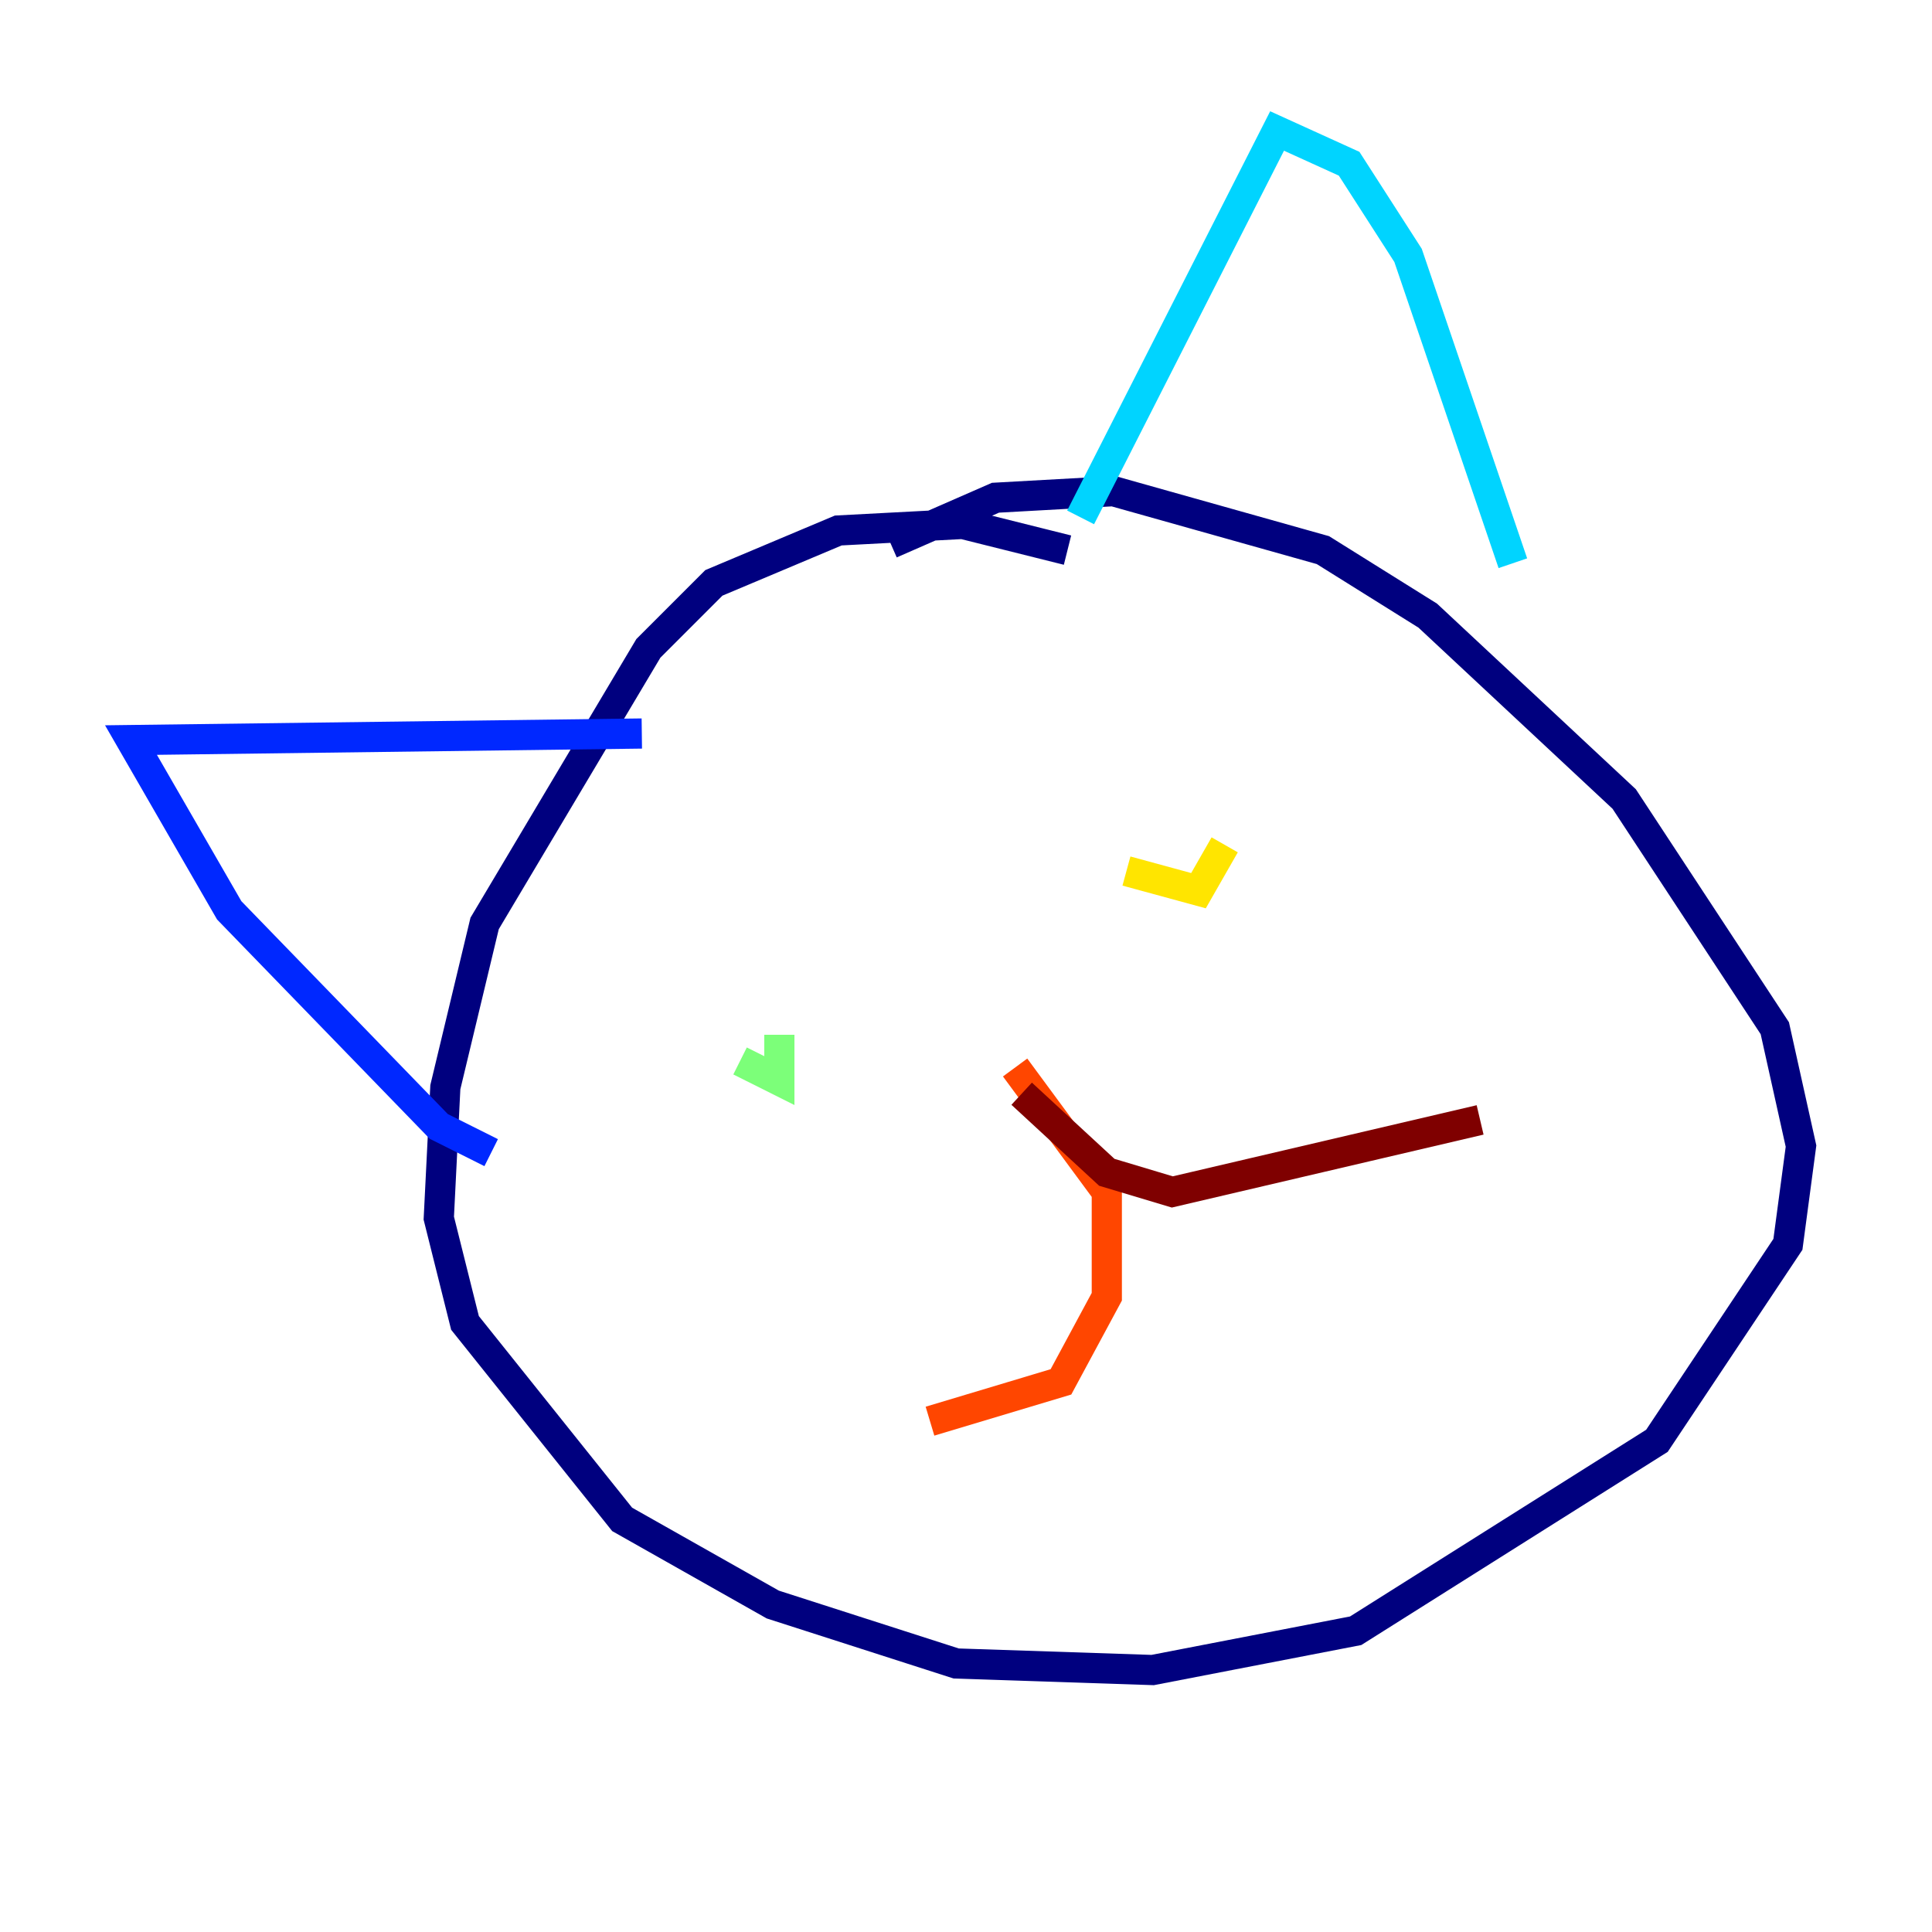 <?xml version="1.0" encoding="utf-8" ?>
<svg baseProfile="tiny" height="128" version="1.2" viewBox="0,0,128,128" width="128" xmlns="http://www.w3.org/2000/svg" xmlns:ev="http://www.w3.org/2001/xml-events" xmlns:xlink="http://www.w3.org/1999/xlink"><defs /><polyline fill="none" points="70.725,36.447 63.783,34.712 55.539,35.146 47.295,38.617 42.956,42.956 32.108,61.18 29.505,72.027 29.071,80.705 30.807,87.647 41.22,100.664 51.2,106.305 63.349,110.21 76.366,110.644 89.817,108.041 109.776,95.458 118.454,82.441 119.322,75.932 117.586,68.122 107.607,52.936 94.59,40.786 87.647,36.447 73.763,32.542 65.953,32.976 59.01,36.014" stroke="#00007f" stroke-width="2" /><polyline fill="none" points="32.542,76.366 29.071,74.63 15.186,60.312 8.678,49.031 42.522,48.597" stroke="#0028ff" stroke-width="2" /><polyline fill="none" points="71.593,34.278 84.61,8.678 89.383,10.848 93.288,16.922 100.231,37.315" stroke="#00d4ff" stroke-width="2" /><polyline fill="none" points="49.031,70.291 51.634,71.593 51.634,68.556" stroke="#7cff79" stroke-width="2" /><polyline fill="none" points="74.63,57.709 79.403,59.01 81.139,55.973" stroke="#ffe500" stroke-width="2" /><polyline fill="none" points="67.254,70.725 73.329,78.969 73.329,85.912 70.291,91.552 61.614,94.156" stroke="#ff4600" stroke-width="2" /><polyline fill="none" points="67.688,72.461 73.329,77.668 77.668,78.969 98.061,74.197" stroke="#7f0000" stroke-width="2" /></svg>